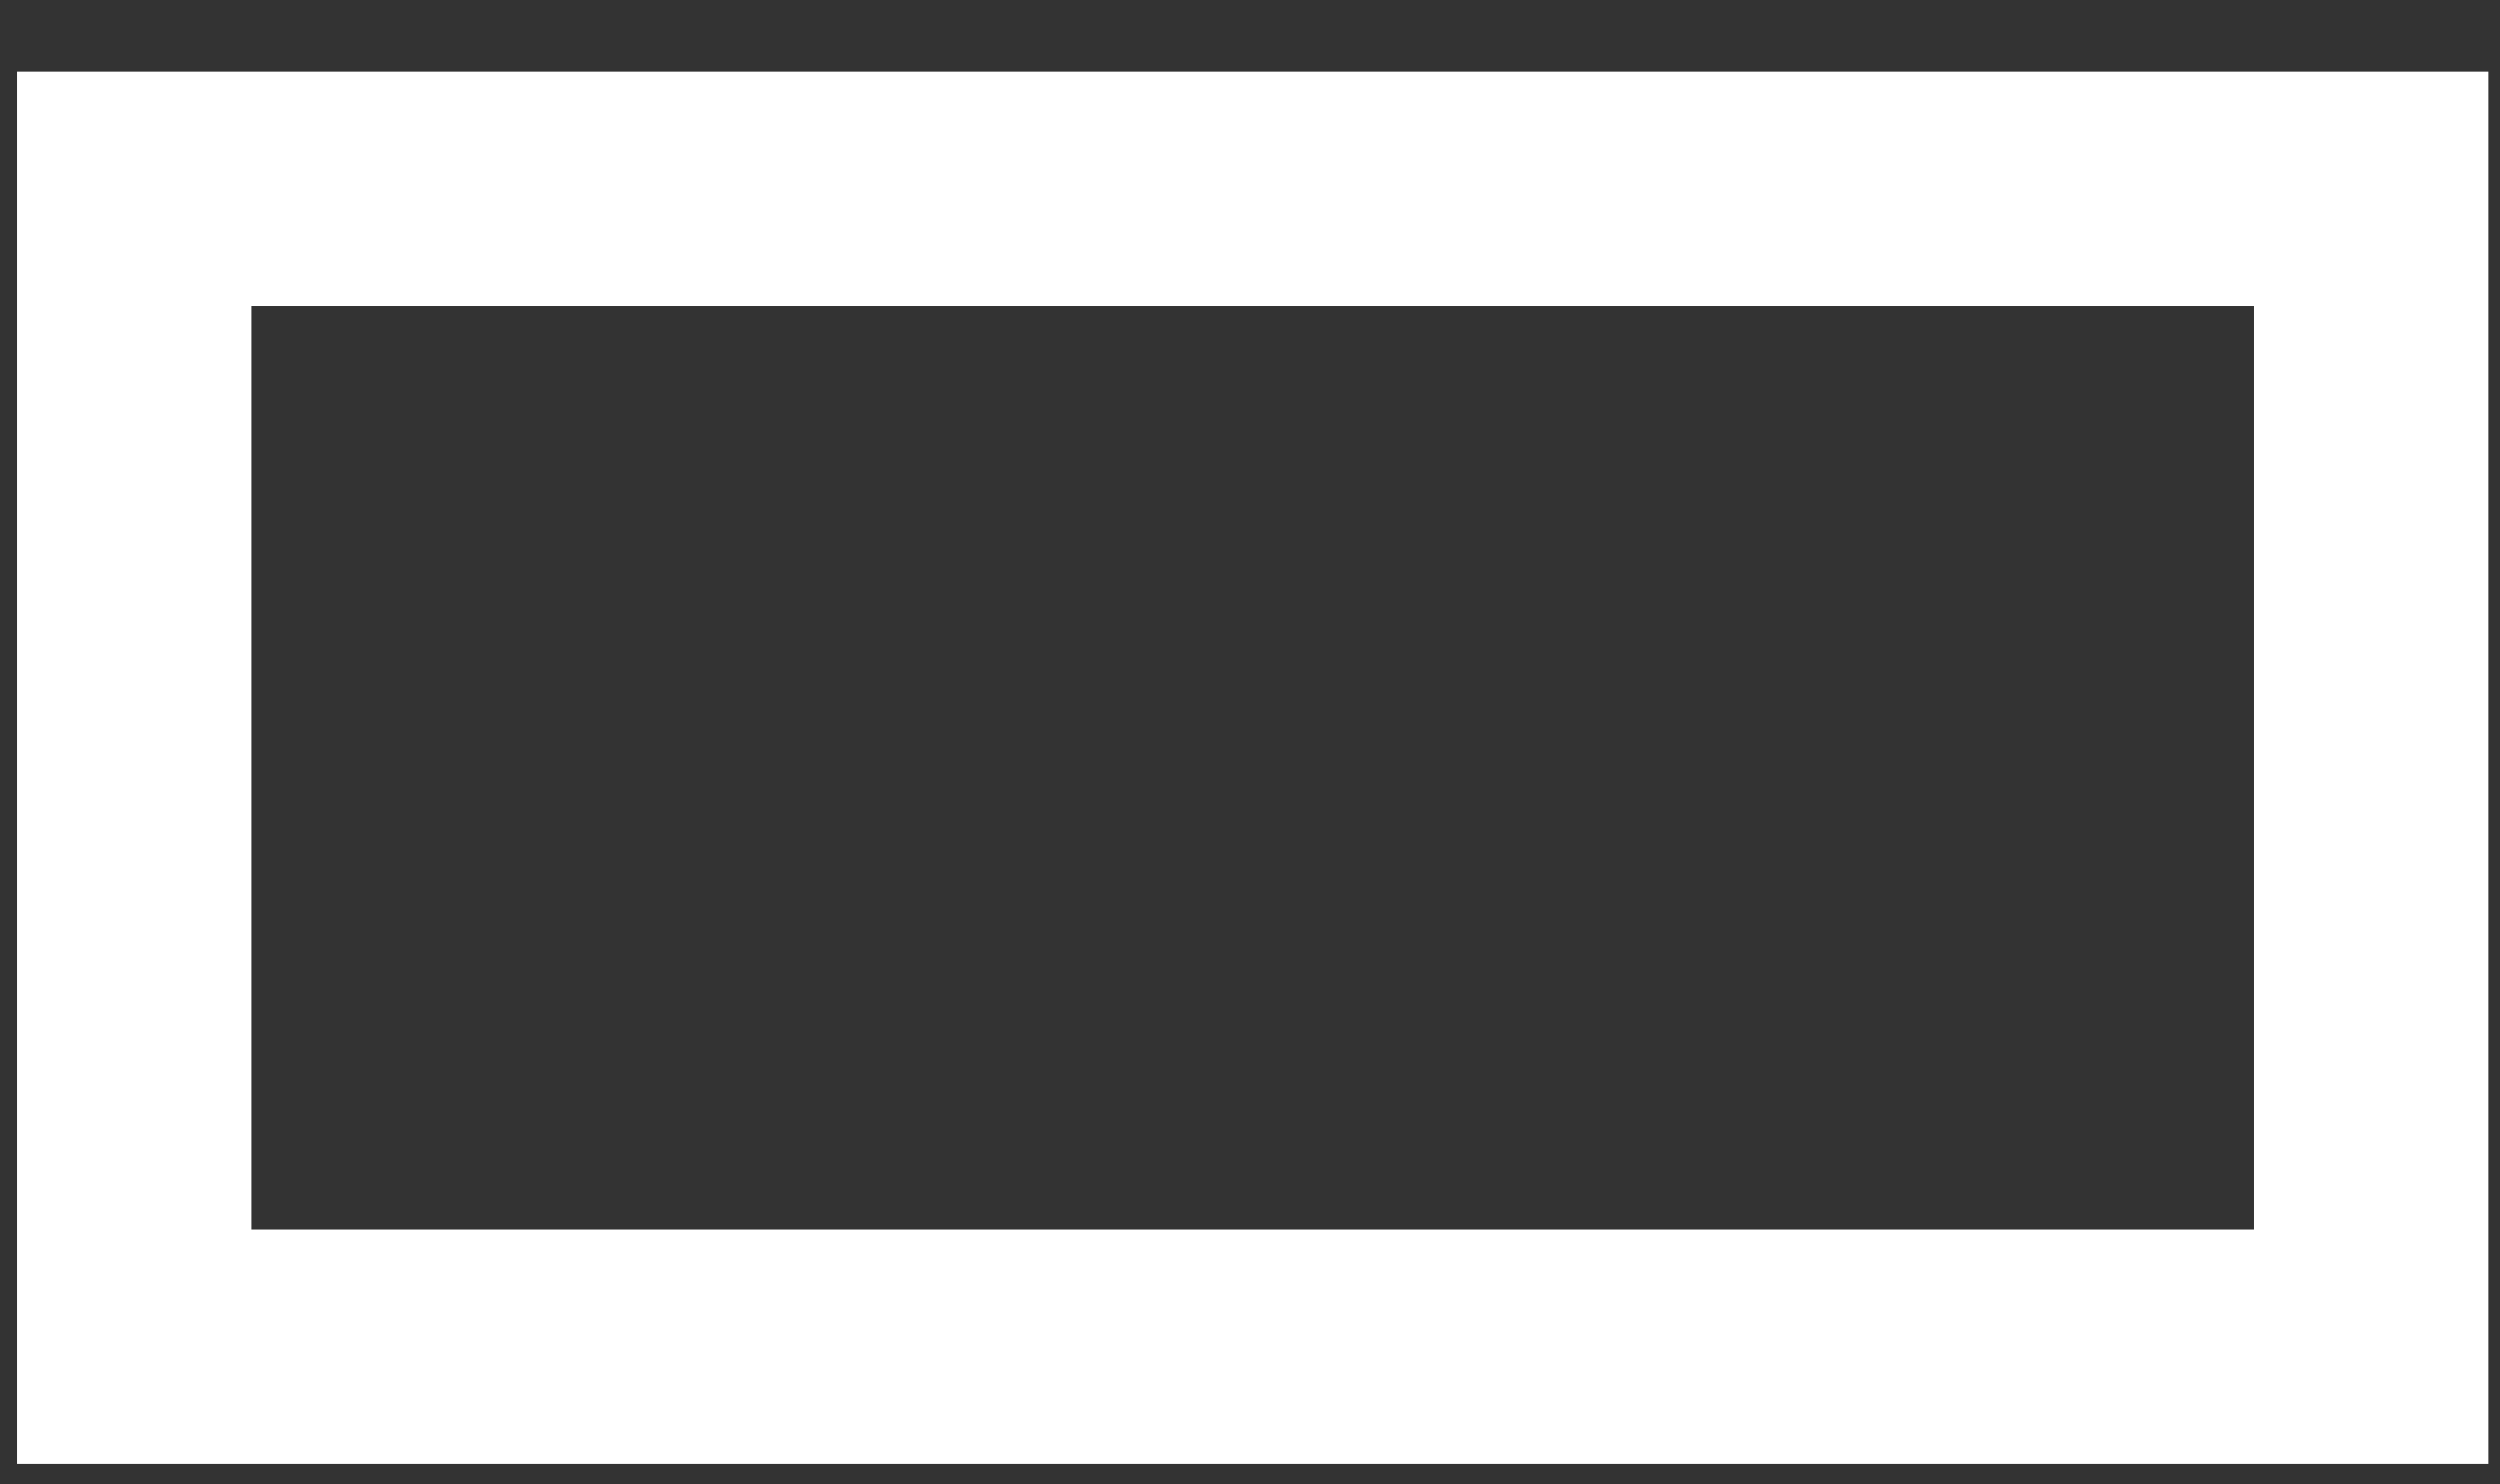 <svg width="32" height="19" viewBox="0 0 32 19" fill="none" xmlns="http://www.w3.org/2000/svg">
<rect x="0" y="0" width="32" height="19" fill="#333333" stroke="none"/>
<path d="M30.351 2.417H1.718V17.238H30.351V2.417Z" stroke="white" stroke-width="3"/>
</svg>
